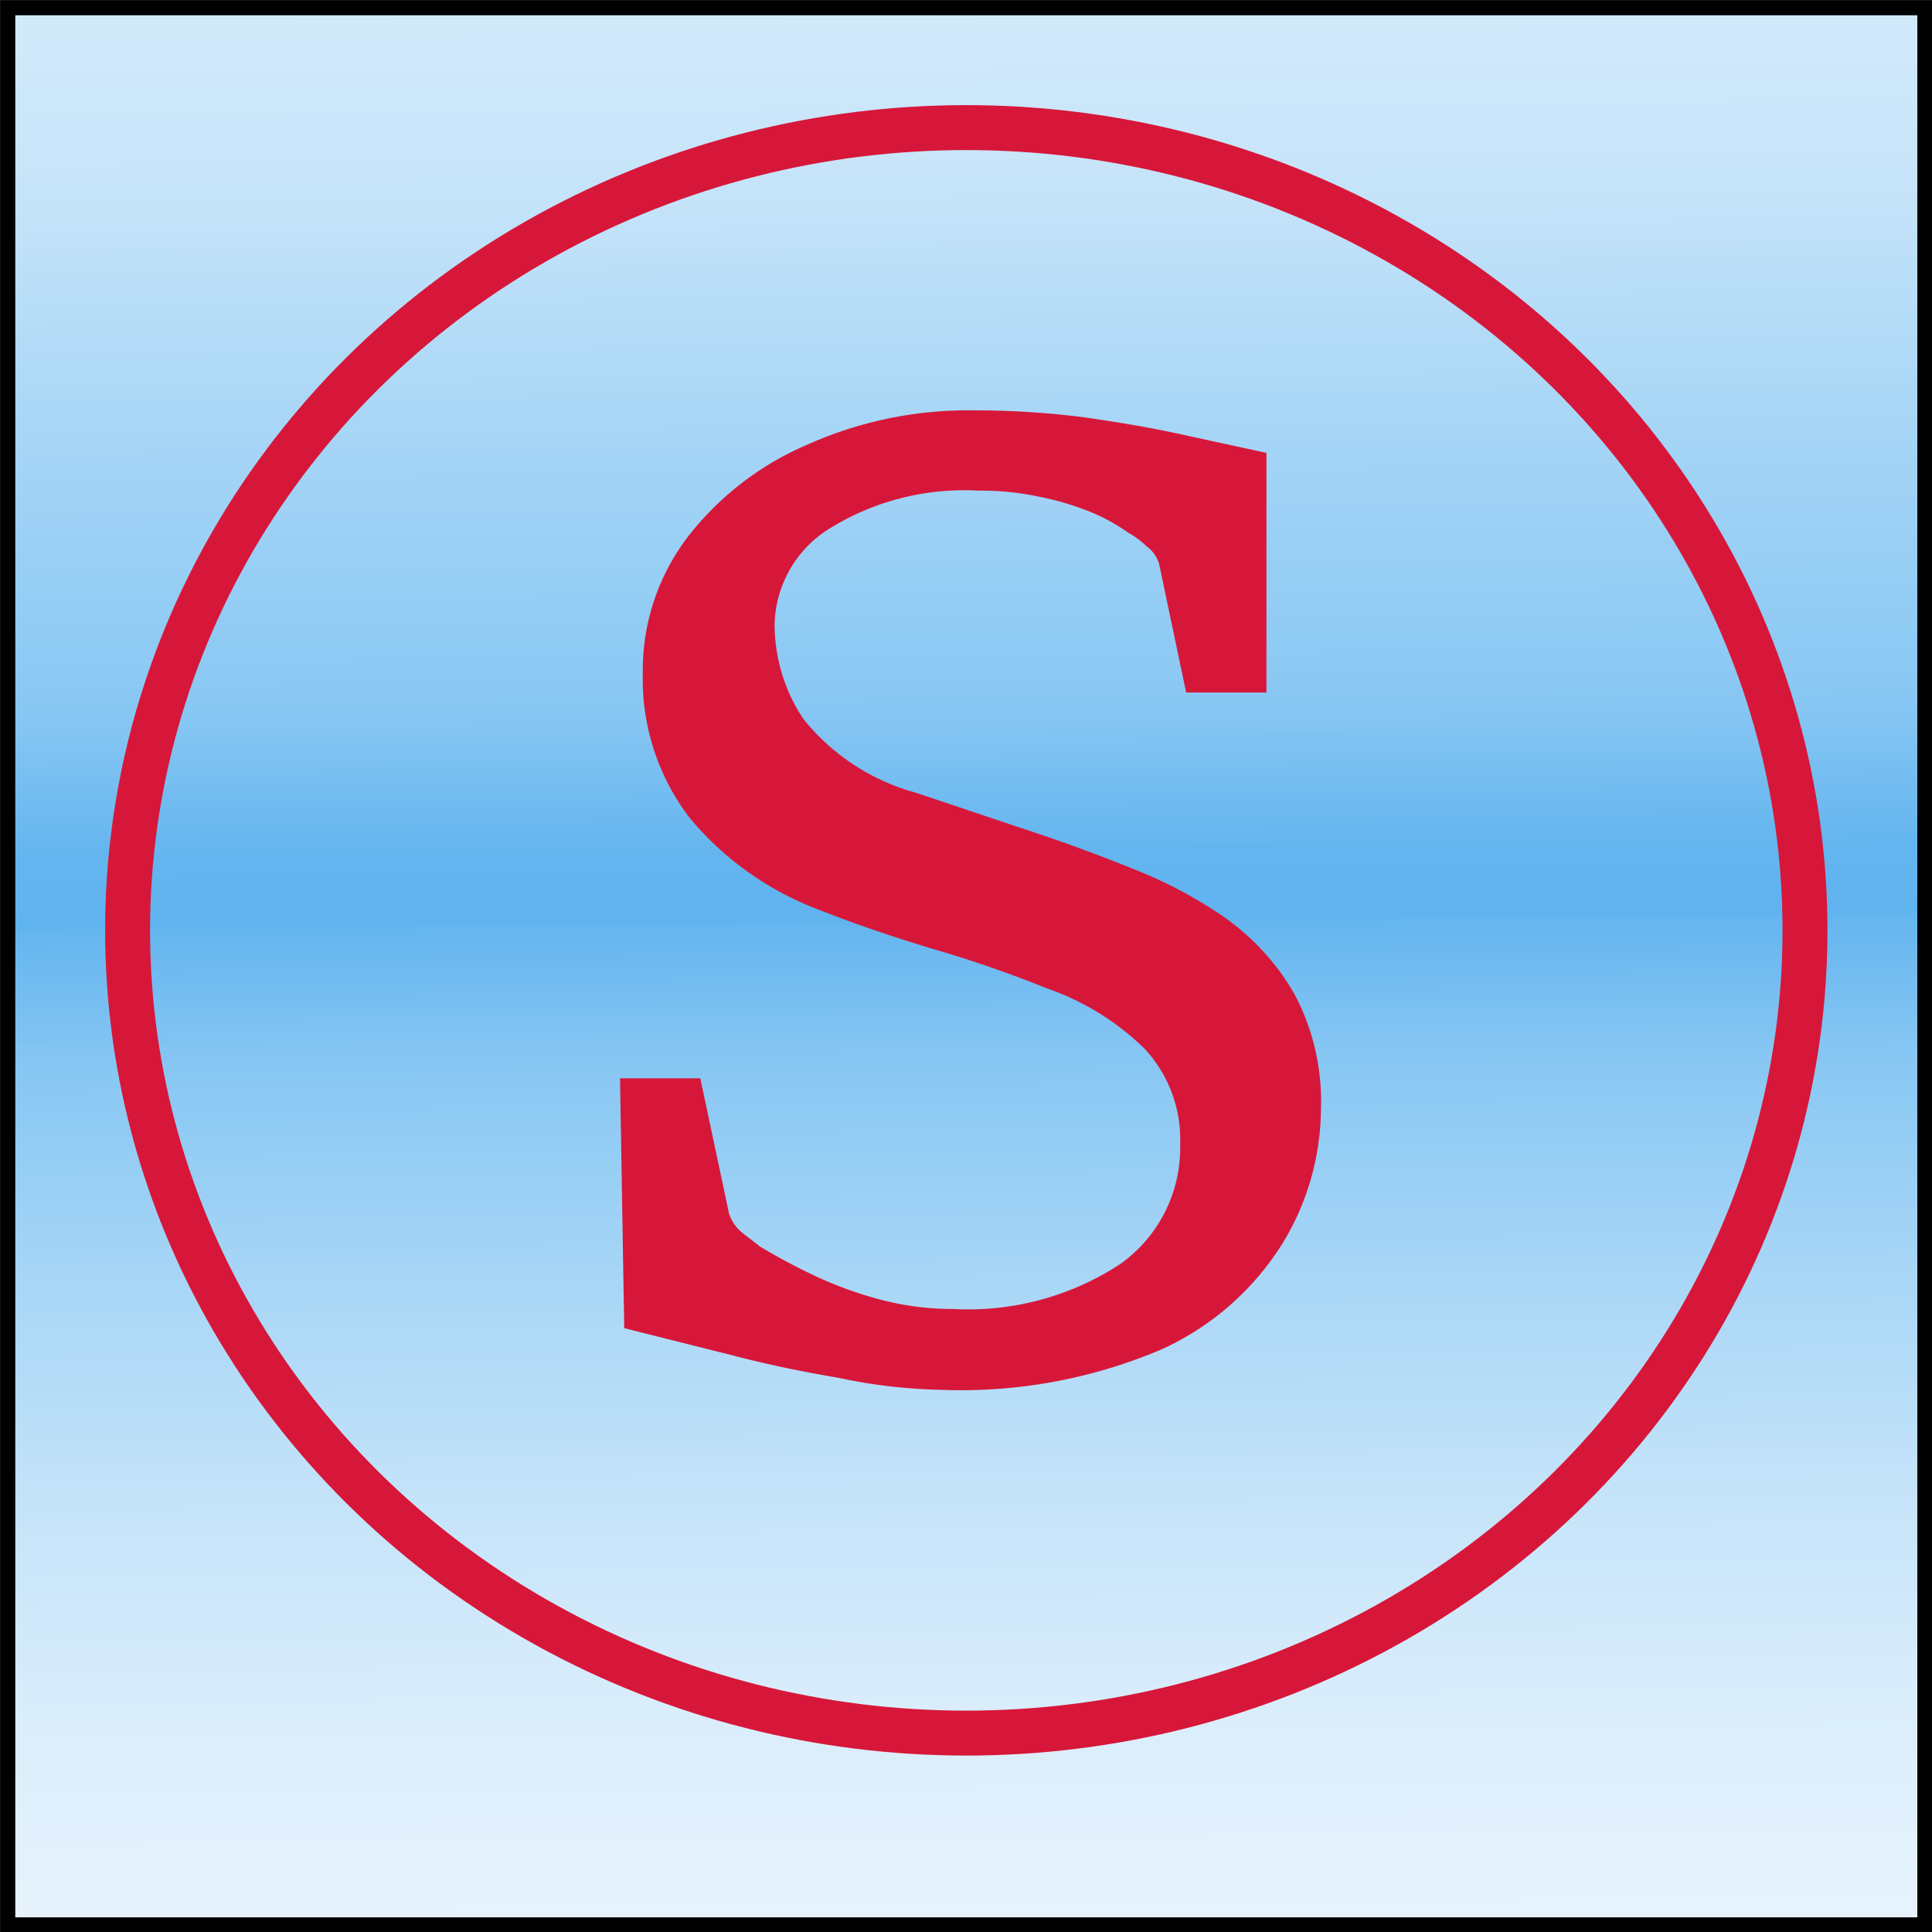 <svg xmlns="http://www.w3.org/2000/svg" xmlns:xlink="http://www.w3.org/1999/xlink" viewBox="0 0 32.25 32.25"><rect x="0" y="0" width="32.25" height="32.25" fill="#333333" stroke="none"/><defs><linearGradient id="a" x1="15.6" y1="-49.19" x2="16.56" y2="70.38" gradientUnits="userSpaceOnUse"><stop offset="0" stop-color="#fff"/><stop offset="0.22" stop-color="#fdfeff"/><stop offset="0.3" stop-color="#f6fbfe"/><stop offset="0.36" stop-color="#ebf5fd"/><stop offset="0.4" stop-color="#daedfb"/><stop offset="0.44" stop-color="#c4e3f9"/><stop offset="0.47" stop-color="#a8d6f6"/><stop offset="0.51" stop-color="#88c7f3"/><stop offset="0.53" stop-color="#64b5ef"/><stop offset="0.54" stop-color="#5fb3ef"/><stop offset="0.54" stop-color="#64b5ef"/><stop offset="0.56" stop-color="#88c7f3"/><stop offset="0.59" stop-color="#a8d6f6"/><stop offset="0.62" stop-color="#c4e3f9"/><stop offset="0.65" stop-color="#daedfb"/><stop offset="0.69" stop-color="#ebf5fd"/><stop offset="0.74" stop-color="#f6fbfe"/><stop offset="0.81" stop-color="#fdfeff"/><stop offset="1" stop-color="#fff"/></linearGradient></defs><rect x="0.13" y="0.13" width="32" height="32" style="stroke:#000;stroke-miterlimit:10;stroke-width:0.25px;fill:url(#a)"/><ellipse cx="16.13" cy="15.53" rx="14" ry="13.4" style="fill:none;stroke:#d71739;stroke-miterlimit:10;stroke-width:0.75px"/><path d="M10.42,22.17,10.35,18h1.34l.48,2.26a.71.71,0,0,0,.21.31l.31.24a10.21,10.21,0,0,0,.94.5,6.4,6.4,0,0,0,1.09.39,4.71,4.71,0,0,0,1.18.15,4.63,4.63,0,0,0,2.8-.75,2.38,2.38,0,0,0,1-2,2.22,2.22,0,0,0-.6-1.6,4.36,4.36,0,0,0-1.62-1,20.33,20.33,0,0,0-1.94-.67c-.63-.19-1.25-.4-1.86-.64a5.18,5.18,0,0,1-2.17-1.54,3.81,3.81,0,0,1-.78-2.41,3.67,3.67,0,0,1,.73-2.25,5,5,0,0,1,2-1.56,6.57,6.57,0,0,1,2.81-.58,14.42,14.42,0,0,1,1.78.11c.57.08,1.11.17,1.62.28l1.47.32v4H19.8l-.45-2.14a.55.55,0,0,0-.21-.3,1.45,1.45,0,0,0-.31-.23,3.17,3.17,0,0,0-.64-.35,4.73,4.73,0,0,0-.85-.25,4.58,4.58,0,0,0-1-.1,4.27,4.27,0,0,0-2.52.65,1.93,1.93,0,0,0-.89,1.61A2.85,2.85,0,0,0,13.41,12a3.62,3.62,0,0,0,1.87,1.23l1.79.6c.58.19,1.22.42,1.91.7a7.47,7.47,0,0,1,1.47.79,4,4,0,0,1,1.15,1.26,3.79,3.79,0,0,1,.45,1.92,4.35,4.35,0,0,1-.65,2.27,4.65,4.65,0,0,1-2,1.75,8.54,8.54,0,0,1-3.68.68A9,9,0,0,1,14,23c-.59-.1-1.18-.22-1.79-.38Z" style="fill:#d71739"/></svg>